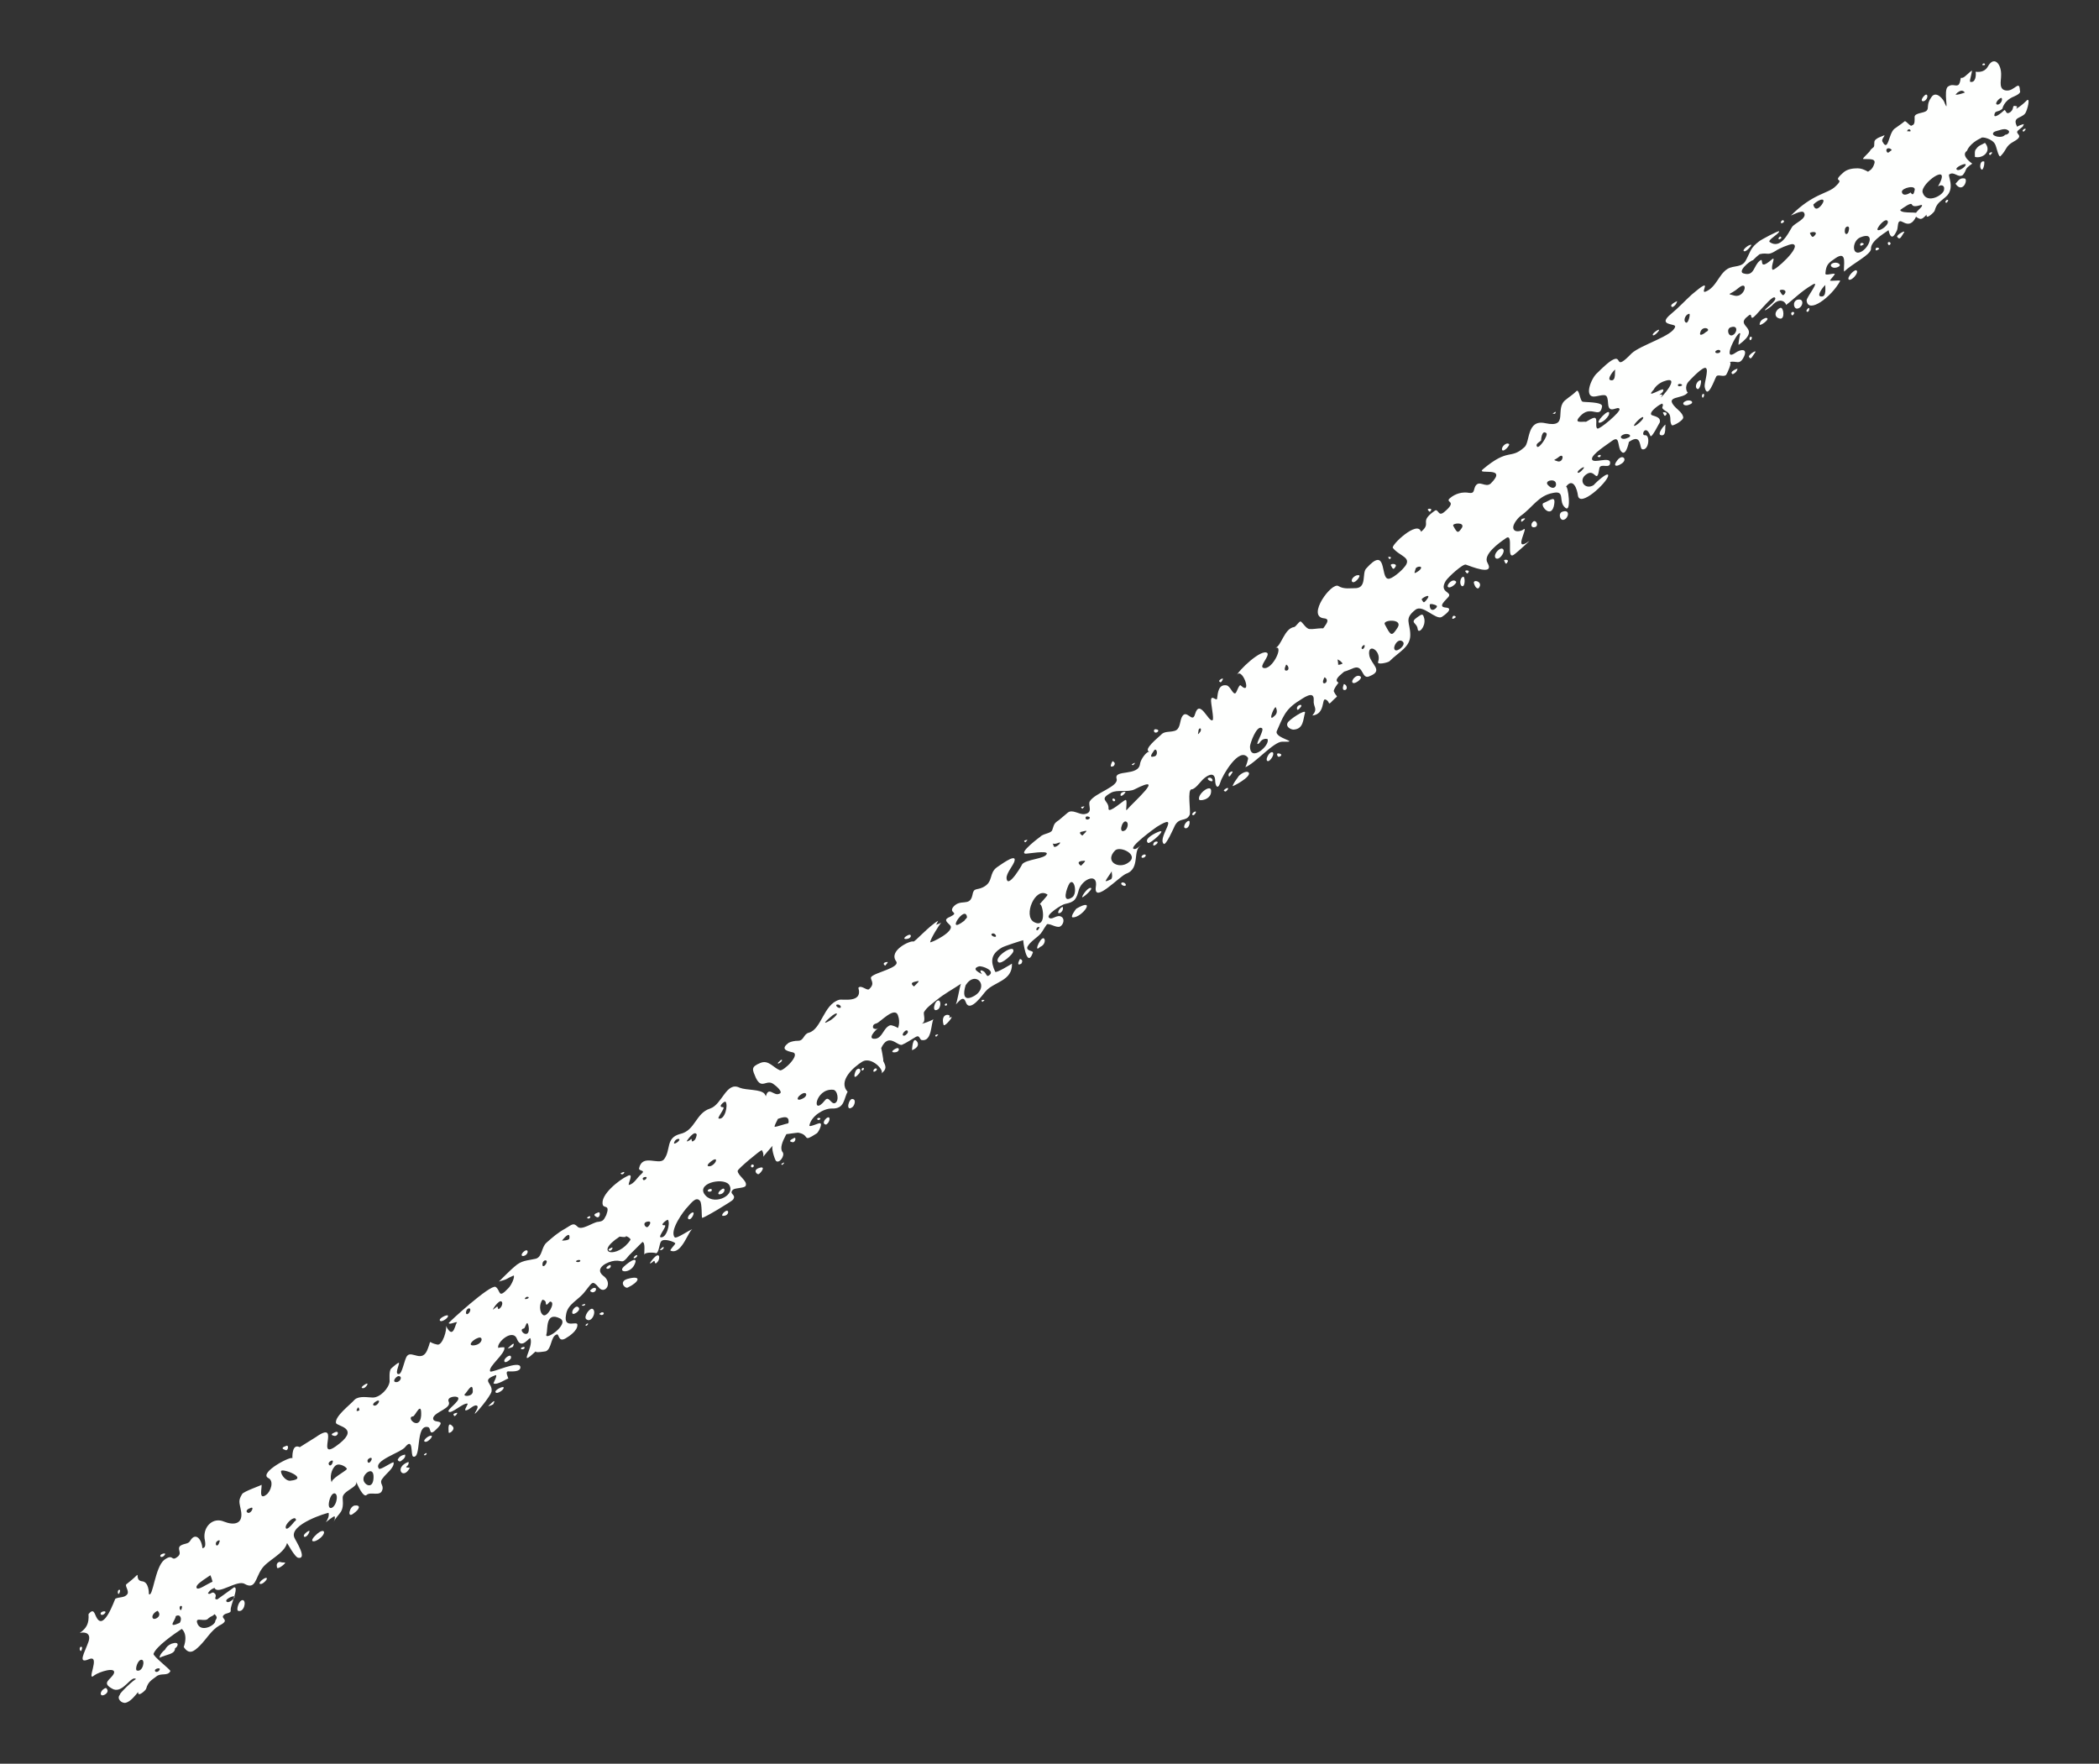 <?xml version="1.0" encoding="UTF-8" standalone="no"?><svg xmlns="http://www.w3.org/2000/svg" xmlns:xlink="http://www.w3.org/1999/xlink" clip-rule="evenodd" stroke-miterlimit="10" viewBox="0 0 313 263"><rect x="0" y="0" width="313" height="263" fill="#333333" stroke="none"/><desc>SVG generated by Keynote</desc><defs></defs><g transform="matrix(1.00, 0.00, -0.00, -1.00, 0.0, 263.0)"><path d="M 34.9 26.3 C 34.1 26.1 33.1 24.5 32.4 24.5 M 34.9 26.3 C 34.9 26.3 34.9 26.3 34.9 26.3 C 35.7 26.4 34.3 23.5 34.4 22.9 C 34.5 22.4 33.7 22.5 33.4 22.2 C 32.7 21.6 34.5 21.5 32.7 20.6 C 31.5 19.9 30.8 18.6 29.8 17.6 C 28.9 16.7 28.2 16.2 27.4 17.4 C 28.1 19.4 27.1 20.1 27.1 20.1 C 25.9 19.3 23.3 17.5 22.9 16.4 C 22.7 16.1 25.6 13.9 25.4 13.8 C 25.0 13.0 24.0 13.6 23.3 13.0 C 22.5 12.4 22.1 12.2 21.8 11.2 C 21.8 11.0 20.5 9.8 20.6 10.7 C 20.2 10.2 19.5 9.3 18.8 9.1 C 18.2 8.9 17.3 9.7 17.9 10.3 C 17.6 10.3 20.1 12.7 20.3 12.6 C 19.6 13.3 18.4 10.5 16.9 11.1 C 14.9 12.1 16.6 12.5 17.0 13.5 C 17.3 14.5 14.8 13.7 14.1 13.2 C 12.7 12.0 15.1 16.3 13.3 15.6 C 11.5 14.8 12.6 16.5 13.2 18.2 C 13.6 19.4 12.8 19.7 11.9 19.5 C 12.9 20.2 13.3 20.9 13.2 22.3 C 14.0 23.3 14.1 22.3 14.4 21.8 C 15.5 19.7 17.1 24.5 17.2 24.6 C 17.8 24.9 18.6 24.7 19.0 25.3 C 19.3 25.8 18.5 26.6 18.9 26.8 C 19.4 27.2 19.9 27.6 20.4 28.1 C 20.7 28.4 20.2 27.3 21.2 27.2 C 22.2 27.1 22.2 25.5 22.2 25.3 C 22.8 24.7 23.1 29.3 24.5 30.4 C 25.9 31.4 25.5 30.1 26.4 30.8 C 27.3 31.4 26.3 32.0 26.9 32.5 C 27.5 32.9 28.1 32.7 28.4 33.3 C 29.2 34.6 30.2 33.4 30.2 31.8 C 30.2 31.0 29.8 30.1 31.0 29.6 C 32.1 29.1 33.0 30.7 32.8 29.6 C 32.7 28.5 29.2 27.1 29.3 26.3 C 29.4 25.4 32.2 28.0 32.4 27.0 C 32.6 25.9 31.7 26.6 31.0 25.4 C 31.4 25.1 31.6 25.8 32.0 25.4 C 32.5 25.0 31.7 24.5 32.4 24.5 C 33.1 24.5 34.1 26.1 34.9 26.3 C 34.9 26.3 34.9 26.3 34.9 26.3 Z M 23.1 13.9 C 23.1 13.9 23.1 13.9 23.1 13.9 C 23.1 13.6 23.6 13.6 23.8 14.0 C 24.0 14.4 23.1 14.2 23.1 13.9 C 23.1 13.9 23.1 13.9 23.1 13.9 Z M 23.9 31.0 C 23.9 31.0 23.9 31.0 23.9 31.0 C 23.9 30.7 24.4 30.8 24.6 31.2 C 24.8 31.5 23.9 31.3 23.9 31.0 C 23.9 31.0 23.9 31.0 23.9 31.0 Z M 15.0 22.4 C 15.0 22.4 15.0 22.4 15.0 22.4 C 15.0 22.1 15.4 22.1 15.7 22.5 C 15.9 22.9 15.0 22.7 15.0 22.4 C 15.0 22.4 15.0 22.4 15.0 22.4 Z M 26.1 17.2 C 26.1 17.2 26.1 17.2 26.1 17.2 C 26.6 17.5 26.8 18.3 25.6 17.9 C 25.1 17.7 24.8 17.4 24.6 17.0 C 24.2 16.7 23.8 16.2 23.8 15.8 C 24.8 16.3 26.1 16.3 26.1 17.2 C 26.1 17.2 26.1 17.2 26.1 17.2 Z M 22.9 21.6 C 22.9 21.6 22.9 21.6 22.9 21.6 C 23.3 21.5 24.2 22.1 23.5 22.8 C 22.8 22.5 22.5 21.8 22.9 21.6 C 22.9 21.6 22.9 21.6 22.9 21.6 Z M 15.2 10.2 C 15.2 10.2 15.2 10.2 15.2 10.2 C 15.5 10.1 16.5 10.7 15.8 11.3 C 15.1 11.1 14.8 10.3 15.2 10.2 C 15.2 10.2 15.2 10.2 15.2 10.2 Z M 26.8 21.0 C 26.8 21.0 26.8 21.0 26.8 21.0 C 27.2 21.6 26.9 22.4 26.2 22.0 C 26.2 21.4 24.8 20.1 26.8 21.0 C 26.8 21.0 26.8 21.0 26.8 21.0 Z M 32.1 21.3 C 32.1 21.3 32.1 21.3 32.1 21.3 C 32.3 21.7 32.5 21.8 32.0 22.3 C 31.6 21.9 31.6 22.1 31.1 21.7 C 30.6 21.0 29.1 22.0 29.4 21.0 C 29.9 19.4 32.2 20.7 32.1 21.3 C 32.1 21.3 32.1 21.3 32.1 21.3 Z M 27.0 22.9 C 27.0 22.9 27.0 22.9 27.0 22.9 C 27.1 23.1 27.2 23.4 27.1 23.5 C 26.7 23.7 26.7 22.9 27.0 22.9 C 27.0 22.9 27.0 22.9 27.0 22.9 Z M 12.1 16.8 C 12.1 16.8 12.1 16.8 12.1 16.8 C 12.2 17.0 12.3 17.3 12.2 17.4 C 11.8 17.6 11.8 16.8 12.1 16.8 C 12.1 16.8 12.1 16.8 12.1 16.8 Z M 17.7 25.3 C 17.7 25.3 17.7 25.3 17.7 25.3 C 17.9 25.5 17.9 25.8 17.9 25.9 C 17.5 26.1 17.5 25.3 17.7 25.3 C 17.7 25.3 17.7 25.3 17.7 25.3 Z M 21.1 15.5 C 21.1 15.5 21.1 15.5 21.1 15.5 C 20.5 15.5 20.1 14.0 20.4 13.9 C 21.3 13.6 21.7 15.5 21.1 15.5 C 21.1 15.5 21.1 15.5 21.1 15.5 Z M 36.2 24.4 C 36.2 24.4 36.2 24.4 36.2 24.4 C 35.6 24.4 35.2 22.9 35.5 22.8 C 36.4 22.5 36.8 24.3 36.2 24.4 C 36.2 24.4 36.2 24.4 36.2 24.4 Z M 300.8 244.1 C 300.8 244.1 300.8 244.1 300.8 244.1 C 301.1 244.3 301.4 244.4 301.8 244.5 C 301.7 244.3 301.7 244.2 301.6 244.1 C 301.4 243.9 301.2 243.8 301.0 243.6 C 300.2 243.0 302.1 242.9 300.3 241.9 C 299.0 241.2 299.3 240.7 298.3 239.7 C 298.0 239.5 297.7 241.2 297.5 241.5 C 297.1 242.3 295.5 242.7 295.4 242.4 C 294.9 242.2 293.7 241.5 293.3 240.5 C 292.3 239.8 294.1 238.6 294.1 238.6 C 292.8 237.7 293.4 237.8 292.7 236.9 C 292.0 236.4 291.4 237.5 290.7 237.0 C 290.3 237.0 291.7 234.9 290.1 233.6 C 289.3 232.9 288.8 232.7 288.5 231.6 C 288.5 231.4 287.1 230.1 287.3 231.0 C 287.0 230.7 286.6 230.2 286.2 230.4 C 284.6 231.0 286.8 232.0 286.6 232.4 C 286.6 232.6 285.4 231.9 285.1 232.5 C 284.8 233.2 281.2 229.6 282.0 231.4 C 283.0 233.3 281.0 234.8 280.5 234.8 C 280.2 234.6 281.0 233.5 280.0 233.7 C 279.1 233.8 279.9 235.5 279.5 235.9 C 277.6 238.2 278.9 236.7 279.5 238.6 C 279.8 239.5 278.4 239.2 277.8 239.3 C 277.8 239.5 278.9 240.4 278.9 240.6 C 279.4 241.2 279.5 240.8 279.5 241.8 C 279.5 242.4 280.8 242.7 280.9 242.8 C 281.3 242.9 280.5 242.3 280.7 241.9 C 281.6 240.2 281.6 243.1 282.5 243.8 C 283.5 244.5 283.9 244.8 284.0 244.9 C 284.2 245.1 284.9 244.0 285.1 244.3 C 285.6 244.4 285.5 245.1 285.5 245.6 C 285.6 246.2 286.9 246.1 287.3 246.5 C 287.7 246.9 287.2 247.4 288.0 248.5 C 288.7 249.6 289.9 248.1 290.0 247.6 C 290.7 245.9 289.7 249.6 290.5 250.1 C 291.2 250.6 291.7 250.0 292.1 250.4 C 292.3 250.7 292.3 251.0 292.4 251.4 C 292.8 251.3 293.1 251.7 293.8 252.3 C 293.9 252.4 294.0 252.4 294.0 252.5 C 294.2 252.4 293.6 250.9 293.8 250.8 C 294.6 250.6 294.7 251.8 294.6 252.3 C 295.4 252.2 296.1 252.4 296.5 253.2 C 297.4 254.7 298.5 253.4 298.4 251.7 C 298.4 250.9 298.0 249.6 299.2 249.5 C 300.4 249.4 301.1 251.1 301.2 249.6 C 301.1 249.5 301.7 249.2 300.3 248.6 C 298.8 248.0 298.6 246.8 298.6 246.8 C 298.0 246.2 297.5 246.6 297.4 245.9 C 297.3 245.3 298.3 246.0 298.9 246.6 C 299.2 246.5 299.1 245.8 299.8 246.3 C 300.4 246.8 300.0 247.3 300.5 247.2 C 301.1 247.1 300.6 247.0 300.7 246.8 C 301.2 247.1 301.7 247.5 302.1 247.9 C 302.9 248.8 302.3 246.5 302.0 246.1 C 301.4 245.3 300.0 245.6 300.8 244.1 C 300.8 244.1 300.8 244.1 300.8 244.1 Z M 298.4 248.4 C 298.4 248.4 298.4 248.4 298.4 248.4 C 298.0 248.3 297.3 247.4 297.9 247.4 C 298.5 247.5 298.7 248.4 298.4 248.4 C 298.4 248.4 298.4 248.4 298.4 248.4 Z M 287.2 248.9 C 287.2 248.9 287.2 248.9 287.2 248.9 C 286.9 248.8 286.2 247.9 286.8 247.9 C 287.4 248.0 287.6 248.9 287.2 248.9 C 287.2 248.9 287.2 248.9 287.2 248.9 Z M 295.9 238.9 C 295.9 238.9 295.9 238.9 295.9 238.9 C 295.2 239.2 295.1 237.7 295.6 237.7 C 295.9 238.1 295.9 238.6 295.9 238.9 C 295.9 238.9 295.9 238.9 295.9 238.9 Z M 291.9 249.2 C 291.9 249.2 291.9 249.2 291.9 249.2 C 291.8 249.1 291.7 249.0 291.6 248.9 C 291.9 248.8 292.7 249.1 293.0 249.2 C 292.6 249.7 292.2 249.4 291.9 249.2 C 291.9 249.2 291.9 249.2 291.9 249.2 Z M 292.9 236.4 C 292.9 236.4 292.9 236.4 292.9 236.4 C 292.2 236.5 292.0 236.0 291.6 235.6 C 292.7 234.0 293.6 236.4 292.9 236.4 C 292.9 236.4 292.9 236.4 292.9 236.4 Z M 285.5 234.6 C 285.5 234.6 285.5 234.6 285.5 234.6 C 285.8 235.5 283.6 235.0 283.6 234.4 C 283.7 233.7 284.5 234.0 284.9 234.3 C 285.0 234.2 285.3 233.6 285.5 234.6 C 285.5 234.6 285.5 234.6 285.5 234.6 Z M 284.4 243.4 C 284.4 243.4 284.4 243.4 284.4 243.4 C 284.6 243.5 284.9 243.3 284.9 243.5 C 284.9 243.8 284.4 243.8 284.4 243.4 C 284.4 243.4 284.4 243.4 284.4 243.4 Z M 295.6 253.3 C 295.6 253.3 295.6 253.3 295.6 253.3 C 295.7 253.3 296.0 253.2 296.0 253.4 C 296.0 253.6 295.6 253.6 295.6 253.3 C 295.6 253.3 295.6 253.3 295.6 253.3 Z M 281.3 240.5 C 281.3 240.5 281.3 240.5 281.3 240.5 C 281.5 239.9 281.8 240.5 282.1 240.6 C 281.9 241.0 281.2 241.0 281.3 240.5 C 281.3 240.5 281.3 240.5 281.3 240.5 Z M 294.5 239.6 C 294.5 239.6 294.5 239.6 294.5 239.6 C 295.6 239.3 297.1 240.4 296.0 241.7 C 295.5 241.4 295.0 241.3 294.7 240.8 C 294.4 240.6 294.5 239.9 294.5 239.6 C 294.5 239.6 294.5 239.6 294.5 239.6 Z M 299.0 242.9 C 299.0 242.9 299.0 242.9 299.0 242.9 C 299.4 242.9 300.0 243.4 299.2 243.7 C 298.9 243.8 298.5 243.7 298.2 243.6 C 297.9 243.5 297.1 243.4 297.2 243.0 C 297.2 242.7 298.5 242.3 299.0 242.9 C 299.0 242.9 299.0 242.9 299.0 242.9 Z M 291.8 237.7 C 291.8 237.7 291.8 237.7 291.8 237.7 C 292.2 237.4 293.3 238.3 293.1 238.5 C 293.0 238.7 291.4 238.0 291.8 237.7 C 291.8 237.7 291.8 237.7 291.8 237.7 Z M 296.9 240.0 C 296.9 240.0 296.9 240.0 296.9 240.0 C 297.1 240.2 297.1 240.3 297.0 240.3 C 296.8 240.3 296.7 240.2 296.6 240.1 C 296.6 239.9 296.8 239.8 296.9 240.0 C 296.9 240.0 296.9 240.0 296.9 240.0 Z M 290.3 232.8 C 290.3 232.8 290.3 232.8 290.3 232.8 C 290.5 233.0 290.6 233.2 290.4 233.2 C 290.2 233.2 290.1 233.0 290.1 232.9 C 290.1 232.8 290.2 232.7 290.3 232.8 C 290.3 232.8 290.3 232.8 290.3 232.8 Z M 301.9 243.5 C 301.9 243.5 301.9 243.5 301.9 243.5 C 302.1 243.7 302.1 243.8 302.0 243.8 C 301.8 243.8 301.7 243.7 301.6 243.5 C 301.6 243.4 301.8 243.3 301.9 243.5 C 301.9 243.5 301.9 243.5 301.9 243.5 Z M 289.9 234.8 C 289.9 234.8 289.9 234.8 289.9 234.8 C 290.0 235.2 289.6 235.6 289.0 235.2 C 291.2 239.1 286.3 235.6 286.7 234.3 C 287.3 232.4 290.0 234.0 289.9 234.8 C 289.9 234.8 289.9 234.8 289.9 234.8 Z M 42.8 32.9 C 42.4 31.3 39.8 30.3 39.0 29.0 C 38.1 27.7 38.1 25.9 36.5 26.8 C 35.4 27.5 32.5 25.1 32.0 26.2 C 31.6 27.0 31.7 27.9 31.0 28.6 C 29.9 29.8 28.4 29.1 29.1 31.2 C 29.7 32.9 31.0 31.2 30.5 33.6 C 30.3 35.4 31.8 36.8 33.4 36.1 C 34.9 35.5 36.4 35.7 35.9 37.9 C 35.7 39.0 35.5 39.2 36.1 40.2 C 36.3 40.6 39.0 41.5 39.0 41.6 C 39.1 41.2 38.5 39.2 39.7 40.1 C 40.4 40.6 40.9 42.2 40.0 42.6 C 38.5 43.4 43.7 46.1 43.6 45.5 C 43.6 45.7 43.5 47.8 44.7 47.2 C 44.7 47.2 46.8 48.5 47.1 48.7 C 51.2 51.6 46.5 44.4 50.7 47.8 C 53.5 50.1 50.3 50.3 50.1 50.8 C 49.9 51.8 52.2 53.5 52.9 54.3 C 53.6 54.9 54.9 54.6 55.6 54.6 C 56.7 54.6 58.0 56.0 58.1 57.0 C 58.1 57.4 58.0 58.5 58.3 58.9 C 58.3 58.9 59.6 60.1 59.5 59.7 C 59.5 59.4 58.8 58.0 59.5 58.1 C 60.0 58.2 60.3 60.3 60.7 60.8 C 61.4 61.7 63.0 59.6 63.8 61.9 C 64.4 63.4 63.7 62.8 65.2 62.5 C 66.0 62.3 66.7 64.8 66.5 65.3 C 67.7 62.9 67.9 66.0 68.2 65.8 C 68.0 66.0 67.1 65.4 66.9 65.7 C 66.9 65.8 73.1 71.5 73.9 71.1 C 74.7 70.6 74.2 69.2 75.8 70.9 C 76.3 71.4 76.8 72.6 76.6 72.8 C 75.4 72.3 75.9 72.3 74.4 71.9 C 74.4 71.9 76.3 73.8 76.7 74.1 C 77.8 75.1 78.6 75.0 79.9 75.3 C 80.9 75.6 80.7 77.0 81.5 77.7 C 82.4 78.5 83.2 79.2 84.3 79.8 C 85.3 80.4 85.5 80.7 86.1 80.1 C 86.7 79.4 88.5 80.8 89.2 80.8 C 89.9 80.9 90.0 81.0 90.4 81.8 C 91.0 83.4 90.1 82.8 89.9 83.3 C 89.4 84.8 92.4 87.1 93.5 87.6 C 94.7 88.3 93.5 86.3 93.8 86.3 C 94.6 86.5 95.0 87.4 95.6 87.9 C 96.4 88.6 95.2 88.3 95.3 88.8 C 95.8 91.0 98.2 89.2 99.0 90.1 C 100.1 91.5 99.2 93.3 101.4 93.9 C 103.7 94.4 103.7 97.0 105.9 97.7 C 107.7 98.3 108.3 101.8 110.3 100.8 C 111.3 100.4 113.4 100.6 114.0 99.9 C 114.3 99.6 115.3 96.6 114.6 96.7 C 115.0 96.6 115.9 97.5 116.3 97.2 C 116.6 97.0 115.5 95.4 115.5 95.0 C 115.5 94.8 117.7 95.7 118.0 95.5 C 118.4 95.3 115.8 92.3 116.7 91.2 C 117.1 90.7 116.2 89.4 115.7 89.9 C 115.5 90.2 114.9 92.0 115.3 92.2 C 115.1 92.1 113.8 90.5 113.8 90.5 C 113.9 90.8 113.8 91.2 113.6 91.5 C 113.4 91.5 110.0 88.7 110.0 88.4 C 110.0 87.7 111.5 86.9 111.2 86.2 C 111.1 85.8 109.7 85.9 109.3 85.6 C 108.6 84.9 109.9 84.9 109.3 84.1 C 109.2 83.9 104.9 81.3 104.7 81.4 C 104.6 81.5 104.7 83.5 104.4 83.9 C 103.8 84.7 103.0 83.5 102.6 83.1 C 101.9 82.4 99.8 79.5 100.6 78.5 C 100.9 78.2 102.9 79.7 103.3 79.7 C 102.7 79.7 101.7 75.8 100.0 76.5 C 99.8 76.6 100.7 77.4 100.7 77.6 C 100.6 77.8 99.0 78.4 98.6 77.9 C 98.3 77.6 98.3 76.2 97.8 76.1 C 98.0 76.2 95.9 76.4 96.1 75.8 C 96.0 76.1 96.3 77.7 95.8 77.8 C 95.8 77.8 94.0 76.0 93.8 75.8 C 92.7 74.4 92.9 75.1 91.7 75.0 C 90.6 74.9 88.6 73.9 89.9 72.8 C 91.5 71.7 90.2 69.9 89.3 71.0 C 88.3 72.2 88.3 71.7 87.3 70.5 C 86.3 69.1 84.6 68.6 84.4 66.9 C 84.0 64.7 86.2 66.2 86.1 65.4 C 86.1 64.6 85.0 63.8 84.3 63.4 C 83.2 62.8 83.4 64.2 83.0 64.0 C 82.1 63.7 82.3 61.9 81.4 61.5 C 81.4 61.5 79.7 61.2 79.9 61.5 C 77.1 58.9 79.6 62.0 79.1 63.4 C 79.0 63.8 77.8 61.6 77.1 63.3 C 76.5 65.0 74.0 62.8 74.3 62.0 C 74.6 62.1 74.9 62.1 75.2 62.1 C 75.5 61.2 72.7 59.2 73.1 58.5 C 73.3 58.2 77.6 60.3 77.6 59.1 C 77.6 58.4 76.3 58.5 75.9 58.5 C 75.2 58.6 75.8 57.6 75.8 57.4 C 75.8 57.6 74.2 56.4 73.6 56.7 C 73.5 56.7 74.4 58.2 73.8 57.9 C 71.7 57.1 73.5 56.8 73.3 55.5 C 73.1 54.7 70.8 52.0 70.8 52.2 C 70.8 52.4 71.5 53.2 71.1 53.4 C 70.6 53.6 69.9 52.6 69.4 52.7 C 69.2 52.8 69.9 53.7 69.7 53.7 C 69.0 53.8 67.3 52.1 66.9 52.5 C 66.6 52.8 68.7 54.1 68.3 54.6 C 68.0 54.9 66.6 54.7 66.9 54.0 C 67.4 53.0 64.9 52.5 64.6 51.6 C 64.4 50.6 66.6 51.5 65.3 50.1 C 63.8 48.5 64.4 50.1 63.8 50.2 C 61.9 50.6 62.9 45.4 61.6 45.8 C 61.2 46.0 61.7 48.8 60.4 47.2 C 59.8 46.4 55.6 45.2 56.5 44.0 C 56.7 43.7 58.7 45.2 58.7 44.9 C 58.8 44.1 57.5 43.2 57.1 42.6 C 56.4 41.8 57.3 41.6 57.0 40.8 C 56.7 39.8 55.3 40.6 54.7 40.1 C 54.2 39.5 53.2 41.8 53.1 42.1 C 53.5 41.2 51.0 40.7 51.1 39.6 C 51.3 37.3 50.6 37.6 49.7 36.0 C 49.9 36.3 50.0 36.6 49.9 36.9 C 49.7 36.9 48.7 36.1 48.6 36.0 C 48.9 36.5 49.1 36.9 49.0 37.4 C 49.0 37.5 43.0 35.7 43.9 33.7 C 44.0 33.4 45.9 30.5 44.5 30.7 C 44.0 30.7 42.8 33.0 42.8 32.9 M 60.0 45.3 C 60.3 45.5 60.5 45.8 60.4 46.1 C 59.9 46.0 59.5 45.8 59.3 45.3 C 59.5 45.0 59.7 45.0 60.0 45.3 M 60.6 44.3 C 60.9 44.5 61.0 44.8 60.9 45.0 C 58.7 44.2 60.1 42.2 61.1 44.1 C 61.1 44.2 60.4 44.1 60.6 44.3 M 75.1 56.1 C 75.1 56.4 73.4 55.6 74.0 55.3 C 74.3 55.2 75.2 55.8 75.1 56.1 M 76.2 60.5 C 76.3 61.3 75.2 60.5 75.2 60.1 C 75.2 59.5 76.2 60.3 76.2 60.5 M 108.8 86.2 C 108.2 87.5 104.0 86.7 105.0 85.0 C 106.2 83.1 109.6 84.6 108.8 86.2 M 88.4 67.8 C 88.0 68.1 87.0 66.7 87.4 66.3 C 88.2 65.6 89.0 67.4 88.4 67.8 M 86.2 68.1 C 85.8 68.4 85.1 67.4 85.4 67.1 C 85.6 66.9 86.8 67.7 86.2 68.1 M 102.7 81.2 C 103.1 81.0 103.7 82.3 103.3 82.2 C 103.0 82.2 102.3 81.4 102.7 81.2 C 102.7 81.2 102.7 81.2 102.7 81.2 Z M 112.0 89.2 C 111.9 88.9 112.3 88.8 112.4 89.1 C 112.5 89.3 112.1 89.5 112.0 89.2 C 112.0 89.2 112.0 89.2 112.0 89.2 Z M 93.0 74.1 C 92.1 73.2 94.0 73.1 94.6 74.4 C 95.2 75.6 94.2 75.2 93.0 74.1 C 93.0 74.1 93.0 74.1 93.0 74.1 Z M 101.3 93.0 C 101.4 93.3 100.8 93.2 100.6 92.8 C 100.2 92.1 101.2 92.7 101.3 93.0 C 101.3 93.0 101.3 93.0 101.3 93.0 Z M 55.4 45.3 C 55.6 45.9 54.8 45.5 54.8 45.2 C 54.8 44.8 55.1 44.7 55.4 45.3 C 55.4 45.3 55.4 45.3 55.4 45.3 Z M 46.1 34.5 C 46.4 35.1 45.3 34.3 45.3 34.0 C 45.3 33.6 45.9 33.9 46.1 34.5 C 46.1 34.5 46.1 34.5 46.1 34.5 Z M 32.7 33.0 C 33.0 33.6 32.2 33.2 32.2 32.9 C 32.1 32.5 32.5 32.3 32.7 33.0 C 32.7 33.0 32.7 33.0 32.7 33.0 Z M 49.6 44.9 C 49.8 45.5 49.1 45.1 49.0 44.8 C 49.0 44.4 49.4 44.3 49.6 44.9 C 49.6 44.9 49.6 44.9 49.6 44.9 Z M 54.2 42.5 C 54.1 41.7 55.6 40.7 55.7 42.6 C 55.8 44.5 54.2 43.3 54.2 42.5 C 54.2 42.5 54.2 42.5 54.2 42.5 Z M 83.8 78.0 C 83.8 78.0 84.8 78.0 84.9 78.3 C 85.1 79.7 83.8 78.0 83.8 78.0 C 83.8 78.0 83.8 78.0 83.8 78.0 Z M 75.7 61.9 C 75.7 61.9 76.5 62.1 76.5 62.2 C 77.0 63.3 75.7 61.9 75.7 61.9 C 75.7 61.9 75.7 61.9 75.7 61.9 Z M 72.8 53.3 C 72.8 53.3 73.6 53.5 73.6 53.7 C 74.1 54.7 72.8 53.3 72.8 53.3 C 72.8 53.3 72.8 53.3 72.8 53.3 Z M 46.9 33.9 C 45.9 32.8 47.3 33.0 48.1 34.0 C 48.7 34.8 48.0 35.1 46.9 33.9 C 46.9 33.9 46.9 33.9 46.9 33.9 Z M 49.1 39.2 C 48.7 37.5 50.0 38.0 50.2 39.4 C 50.4 40.5 49.5 40.8 49.1 39.2 C 49.1 39.2 49.1 39.2 49.1 39.2 Z M 43.9 36.1 C 44.2 36.3 44.2 36.4 44.0 36.6 C 43.5 36.7 42.6 35.7 42.6 35.3 C 42.6 34.4 43.9 36.1 43.9 36.1 M 43.3 42.2 C 46.3 42.5 41.9 44.2 41.9 43.6 C 41.9 43.0 42.7 42.1 43.3 42.2 C 43.3 42.2 43.3 42.2 43.3 42.2 Z M 59.1 56.9 C 59.7 56.9 60.1 57.8 59.4 57.8 C 59.0 57.7 58.4 56.9 59.1 56.9 C 59.1 56.9 59.1 56.9 59.1 56.9 Z M 63.5 48.0 C 63.9 48.0 64.8 49.0 64.2 48.9 C 63.8 48.9 62.8 48.0 63.5 48.0 C 63.5 48.0 63.5 48.0 63.5 48.0 Z M 38.9 26.8 C 39.3 26.8 40.2 27.8 39.6 27.7 C 39.2 27.6 38.3 26.8 38.9 26.8 C 38.9 26.8 38.9 26.8 38.9 26.8 Z M 70.8 62.4 C 72.0 62.6 72.1 63.8 71.3 63.5 C 70.4 63.2 69.6 62.2 70.8 62.4 C 70.8 62.4 70.8 62.4 70.8 62.4 Z M 90.6 73.8 C 91.2 73.8 91.2 74.6 90.8 74.3 C 90.4 74.1 90.3 73.8 90.6 73.8 C 90.6 73.8 90.6 73.8 90.6 73.8 Z M 94.7 75.4 C 95.0 75.5 95.2 76.0 94.8 75.8 C 94.4 75.5 94.4 75.3 94.7 75.4 C 94.7 75.4 94.7 75.4 94.7 75.4 Z M 105.9 89.1 C 106.7 89.3 107.2 90.5 106.3 90.0 C 105.4 89.4 105.3 89.0 105.9 89.1 C 105.9 89.1 105.9 89.1 105.9 89.1 Z M 98.6 76.6 C 99.0 76.7 99.1 77.2 98.8 77.0 C 98.4 76.7 98.3 76.5 98.6 76.6 C 98.6 76.6 98.6 76.6 98.6 76.6 Z M 107.3 84.9 C 108.2 85.0 108.2 86.0 107.7 85.7 C 107.2 85.4 106.9 84.9 107.3 84.9 C 107.3 84.9 107.3 84.9 107.3 84.9 Z M 107.9 81.7 C 108.7 81.7 108.8 82.7 108.2 82.4 C 107.7 82.1 107.5 81.6 107.9 81.7 C 107.9 81.7 107.9 81.7 107.9 81.7 Z M 78.0 75.7 C 78.8 75.8 78.9 76.8 78.3 76.5 C 77.8 76.2 77.6 75.7 78.0 75.7 C 78.0 75.7 78.0 75.7 78.0 75.7 Z M 52.7 37.3 C 53.7 38.0 53.8 38.6 52.9 38.5 C 52.1 38.4 51.7 36.5 52.7 37.3 C 52.7 37.3 52.7 37.3 52.7 37.3 Z M 105.8 85.3 C 106.3 85.3 106.2 85.8 105.9 85.7 C 105.6 85.7 105.3 85.3 105.8 85.3 C 105.8 85.3 105.8 85.3 105.8 85.3 Z M 81.4 68.6 C 81.4 68.9 81.3 69.1 80.9 69.2 C 80.4 68.6 80.4 67.3 81.0 66.9 C 81.6 66.5 82.9 68.8 82.1 68.9 C 81.9 69.0 81.5 68.1 81.4 68.6 M 81.5 74.7 C 81.7 75.2 81.0 75.2 80.9 74.6 C 80.8 73.9 81.3 74.2 81.5 74.7 C 81.5 74.7 81.5 74.7 81.5 74.7 Z M 70.1 67.5 C 70.3 68.1 69.6 68.0 69.5 67.4 C 69.4 66.8 69.9 67.0 70.1 67.5 C 70.1 67.5 70.1 67.5 70.1 67.5 Z M 97.3 74.8 C 97.8 75.3 97.5 74.6 97.8 74.6 C 98.1 74.8 98.3 75.1 98.3 75.6 C 98.1 76.4 96.9 74.7 96.9 74.6 C 97.0 74.6 97.2 74.7 97.3 74.8 M 102.9 93.0 C 103.3 93.5 103.0 92.7 103.3 92.8 C 103.7 93.0 103.8 93.3 103.9 93.8 C 103.6 94.6 102.4 92.9 102.4 92.8 C 102.6 92.8 102.7 92.9 102.9 93.0 M 35.0 24.9 C 34.9 25.2 33.2 24.4 33.9 24.1 C 34.2 24.0 35.0 24.6 35.0 24.9 M 66.8 66.8 C 66.8 67.1 65.1 66.3 65.7 66.0 C 66.0 65.9 66.9 66.5 66.8 66.8 M 73.9 68.0 C 74.4 68.5 74.1 67.7 74.4 67.8 C 74.7 68.0 74.9 68.3 74.9 68.7 C 74.7 69.6 73.5 67.9 73.5 67.7 C 73.6 67.8 73.8 67.9 73.9 68.0 M 95.9 87.1 C 96.0 86.8 96.7 87.4 96.3 87.5 C 96.0 87.5 95.7 87.3 95.9 87.1 C 95.9 87.1 95.9 87.1 95.9 87.1 Z M 67.7 51.9 C 67.8 51.6 68.5 52.5 68.0 52.3 C 67.7 52.2 67.5 52.2 67.7 51.9 C 67.7 51.9 67.7 51.9 67.7 51.9 Z M 78.1 64.9 C 77.5 64.8 77.9 64.2 78.3 64.1 C 79.2 63.9 78.8 65.8 78.6 65.7 C 78.4 65.6 78.3 64.9 78.1 64.9 M 61.6 51.8 C 60.4 51.7 62.6 49.5 62.8 51.9 C 62.9 54.3 61.9 51.8 61.6 51.8 M 107.8 97.9 C 108.3 97.9 106.8 96.2 107.2 96.2 C 108.1 96.0 108.6 98.2 108.2 98.7 C 108.1 98.9 106.9 97.9 107.8 97.9 M 99.1 80.3 C 99.6 80.3 98.1 78.6 98.5 78.5 C 99.4 78.3 100.0 80.6 99.6 81.1 C 99.5 81.2 98.2 80.2 99.1 80.3 M 69.3 55.1 C 69.0 54.7 70.6 54.7 70.5 55.6 C 70.5 57.1 69.6 55.3 69.3 55.1 M 41.7 30.1 C 41.3 30.0 41.2 29.7 41.3 29.3 C 41.3 28.8 42.7 29.9 42.5 30.0 C 42.2 30.0 42.0 30.0 41.7 30.1 M 89.0 81.5 C 89.5 81.3 89.6 82.4 89.2 82.2 C 88.6 82.0 88.4 81.8 89.0 81.5 C 89.0 81.5 89.0 81.5 89.0 81.5 Z M 42.5 46.8 C 43.0 46.5 43.1 47.6 42.7 47.4 C 42.1 47.2 41.9 47.0 42.5 46.8 C 42.5 46.8 42.5 46.8 42.5 46.8 Z M 118.1 92.7 C 118.6 92.5 118.8 93.5 118.4 93.3 C 117.8 93.0 117.6 92.8 118.1 92.7 C 118.1 92.7 118.1 92.7 118.1 92.7 Z M 96.5 80.0 C 96.7 80.0 97.5 81.1 96.4 80.8 C 95.8 80.6 96.2 80.0 96.5 80.0 C 96.5 80.0 96.5 80.0 96.5 80.0 Z M 113.1 87.9 C 113.4 88.0 114.4 89.3 113.1 88.8 C 112.3 88.5 112.8 87.9 113.1 87.9 C 113.1 87.9 113.1 87.9 113.1 87.9 Z M 86.2 74.8 C 86.6 74.8 86.7 75.2 86.2 75.1 C 85.8 75.0 85.8 74.8 86.2 74.8 C 86.2 74.8 86.2 74.8 86.2 74.8 Z M 89.7 66.9 C 90.1 66.9 90.2 67.4 89.7 67.3 C 89.3 67.1 89.3 67.0 89.7 66.9 C 89.7 66.9 89.7 66.9 89.7 66.9 Z M 77.9 61.8 C 78.3 61.8 78.4 62.3 77.9 62.1 C 77.6 62.0 77.6 61.8 77.9 61.8 C 77.9 61.8 77.9 61.8 77.9 61.8 Z M 93.6 71.0 C 95.3 71.8 95.8 72.9 93.6 72.3 C 92.2 71.9 93.2 70.8 93.6 71.0 C 93.6 71.0 93.6 71.0 93.6 71.0 Z M 78.5 69.3 C 79.0 69.4 78.9 69.7 78.5 69.6 C 78.3 69.5 78.1 69.2 78.5 69.3 C 78.5 69.3 78.5 69.3 78.5 69.3 Z M 81.5 64.1 C 81.0 62.8 85.1 65.6 83.5 66.4 C 81.3 67.5 81.7 64.7 81.5 64.1 M 66.9 49.5 C 66.8 49.0 68.0 49.8 67.5 50.3 C 66.7 51.2 66.9 49.7 66.9 49.5 M 53.6 52.7 C 53.6 52.7 53.5 53.4 53.3 53.0 C 52.9 52.3 53.6 52.7 53.6 52.7 C 53.6 52.7 53.6 52.7 53.6 52.7 Z M 55.8 53.4 C 56.3 53.3 56.9 54.4 56.2 54.1 C 55.8 53.9 55.4 53.5 55.8 53.4 C 55.8 53.4 55.8 53.4 55.8 53.4 Z M 63.3 46.0 C 63.5 45.9 63.8 46.4 63.5 46.3 C 63.3 46.2 63.1 46.0 63.3 46.0 C 63.3 46.0 63.3 46.0 63.3 46.0 Z M 54.1 56.0 C 54.5 55.9 55.2 57.0 54.5 56.6 C 54.1 56.4 53.7 56.0 54.1 56.0 C 54.1 56.0 54.1 56.0 54.1 56.0 Z M 87.4 65.3 C 87.6 65.3 87.9 65.8 87.5 65.6 C 87.4 65.5 87.2 65.4 87.4 65.3 C 87.4 65.3 87.4 65.3 87.4 65.3 Z M 116.6 89.3 C 116.8 89.3 117.1 89.8 116.8 89.6 C 116.6 89.5 116.4 89.4 116.6 89.3 C 116.6 89.3 116.6 89.3 116.6 89.3 Z M 37.0 37.4 C 37.5 37.3 38.0 38.5 37.3 38.1 C 36.9 38.0 36.5 37.6 37.0 37.4 C 37.0 37.4 37.0 37.4 37.0 37.4 Z M 88.3 70.3 C 88.9 70.2 89.2 71.2 88.4 70.9 C 88.0 70.6 87.8 70.5 88.3 70.3 C 88.3 70.3 88.3 70.3 88.3 70.3 Z M 49.8 48.9 C 50.4 48.7 50.7 49.8 49.9 49.4 C 49.4 49.2 49.3 49.0 49.8 48.9 C 49.8 48.9 49.8 48.9 49.8 48.9 Z M 86.9 68.3 C 87.2 68.2 87.5 68.7 87.0 68.5 C 86.8 68.4 86.6 68.3 86.9 68.3 C 86.9 68.3 86.9 68.3 86.9 68.3 Z M 87.7 81.3 C 88.0 81.2 88.2 81.8 87.8 81.6 C 87.6 81.5 87.4 81.4 87.7 81.3 C 87.7 81.3 87.7 81.3 87.7 81.3 Z M 92.7 87.9 C 93.0 87.8 93.3 88.4 92.9 88.2 C 92.6 88.1 92.4 88.0 92.7 87.9 C 92.7 87.9 92.7 87.9 92.7 87.9 Z M 90.9 76.5 C 91.2 76.4 91.6 77.2 91.1 76.9 C 90.8 76.8 90.6 76.6 90.9 76.5 C 90.9 76.5 90.9 76.5 90.9 76.5 Z M 50.1 44.5 C 49.4 44.0 49.1 42.6 49.5 41.9 C 49.2 42.4 51.5 43.6 51.7 43.9 C 51.9 44.1 50.7 44.9 50.1 44.5 M 92.4 78.6 C 88.3 75.9 92.2 75.3 94.0 78.1 C 94.2 78.3 93.0 79.1 92.4 78.6 C 94.2 78.3 93.0 79.1 92.4 78.6 C 94.2 78.3 93.0 79.1 92.4 78.6 C 94.2 78.3 93.0 79.1 92.4 78.6 M 121.8 94.0 C 119.5 92.5 120.9 93.8 119.0 94.1 C 118.6 94.1 116.2 93.6 116.1 94.0 C 116.0 94.7 117.7 95.1 117.6 95.8 C 117.6 97.2 115.4 95.7 114.9 95.9 C 113.6 96.4 113.9 98.3 114.2 99.5 C 114.6 101.1 115.4 99.5 116.2 99.9 C 116.9 100.1 115.7 101.1 115.4 101.3 C 114.3 102.2 113.6 100.4 112.7 102.3 C 112.2 103.5 111.9 103.9 113.4 104.5 C 114.6 105.0 115.3 103.8 116.3 103.4 C 116.8 103.2 119.6 105.9 118.1 106.1 C 117.2 106.3 116.4 106.6 117.6 107.5 C 118.0 107.7 118.5 107.8 119.0 107.8 C 119.9 107.8 119.8 108.8 120.6 109.0 C 122.5 109.5 122.8 113.2 125.1 113.9 C 125.5 114.1 128.7 113.3 128.0 115.7 C 128.4 116.2 129.3 115.2 129.6 115.5 C 130.6 116.4 129.7 116.9 129.9 117.3 C 130.4 118.0 134.4 118.7 133.6 119.7 C 132.5 121.3 135.8 122.8 136.2 122.6 C 136.4 122.5 138.5 124.9 139.9 125.7 C 139.8 125.5 139.7 125.3 139.6 125.1 C 139.8 125.2 140.3 125.3 140.4 125.5 C 140.0 125.0 138.8 123.1 138.7 122.5 C 138.7 122.3 142.7 124.2 141.6 125.1 C 141.1 125.6 140.7 125.9 141.7 126.3 C 143.1 127.0 141.5 126.8 142.1 127.7 C 143.2 129.1 144.6 127.7 145.0 129.5 C 145.2 130.7 145.6 130.2 146.6 130.7 C 148.2 131.5 147.4 132.8 148.7 133.7 C 148.9 133.8 151.5 135.8 151.3 134.7 C 151.2 134.0 150.0 132.8 150.1 132.0 C 150.3 130.3 152.7 134.5 152.4 134.1 C 153.0 134.9 155.9 134.9 156.1 135.7 C 156.2 136.2 153.3 135.7 153.0 135.7 C 151.7 135.7 155.2 138.3 155.1 138.2 C 155.5 138.7 156.7 138.7 156.9 139.2 C 157.2 140.0 157.1 140.2 157.9 140.7 C 158.4 141.1 158.7 141.4 159.2 141.8 C 159.9 142.4 160.9 141.5 161.7 141.6 C 163.1 141.8 162.2 142.9 162.5 143.5 C 163.3 144.8 166.9 145.7 166.5 146.9 C 166.1 148.3 169.8 147.2 170.0 149.1 C 170.1 149.8 171.0 151.0 171.4 150.9 C 170.4 151.2 172.7 153.0 173.1 153.4 C 173.6 154.0 174.4 153.8 175.1 154.0 C 176.0 154.2 175.9 155.3 176.2 156.0 C 176.9 157.5 177.8 155.0 178.2 156.5 C 178.9 158.9 180.2 155.3 180.8 155.6 C 181.1 155.7 180.5 158.3 180.6 158.7 C 180.7 159.4 181.5 158.3 181.5 158.9 C 181.6 159.7 181.7 161.0 182.9 160.8 C 183.5 160.7 183.9 159.2 184.3 159.7 C 184.4 159.8 184.8 161.0 185.0 160.8 C 186.9 159.0 185.1 164.1 184.3 162.1 C 184.6 163.0 188.2 166.4 189.0 165.6 C 189.3 165.1 187.7 163.6 188.4 163.4 C 189.7 163.0 191.5 166.8 190.2 166.4 C 191.1 166.7 191.5 169.3 193.0 169.5 C 193.3 169.6 193.8 170.5 194.0 170.3 C 194.3 170.1 194.8 169.2 195.3 169.2 C 196.2 169.1 198.1 169.8 198.5 168.6 C 198.6 168.3 199.8 163.7 199.5 163.9 C 199.9 163.7 200.9 164.6 201.3 164.2 C 202.0 163.4 198.3 161.9 199.6 161.2 C 199.6 161.2 198.8 160.2 198.9 159.9 C 199.4 158.8 199.7 159.5 198.7 158.5 C 197.9 157.6 198.4 158.5 197.6 158.7 C 197.1 158.8 197.6 156.5 195.7 156.3 C 196.6 157.4 195.8 157.5 195.9 158.6 C 196.0 160.2 194.2 158.8 193.7 158.5 C 191.6 157.2 191.3 156.0 190.4 154.0 C 189.9 152.9 194.2 152.3 191.2 152.4 C 189.9 152.4 187.1 149.1 185.7 148.6 C 185.8 148.7 186.2 149.9 186.1 150.0 C 184.8 151.8 182.2 147.2 182.0 146.4 C 181.6 145.1 181.2 145.8 181.2 146.7 C 181.1 148.1 179.9 147.3 179.3 146.7 C 179.0 146.4 178.2 145.3 177.7 145.3 C 177.0 145.3 177.6 142.0 177.4 141.5 C 176.9 140.4 175.9 141.2 175.2 139.9 C 175.1 139.7 173.8 136.7 173.5 137.2 C 172.6 138.2 176.2 142.0 172.5 139.7 C 172.2 139.5 168.2 136.6 169.1 136.4 C 169.5 136.3 169.9 136.9 170.3 137.0 C 168.7 136.4 170.2 133.5 167.9 132.7 C 166.8 132.2 163.1 128.2 163.4 130.7 C 163.8 132.9 161.5 132.0 160.9 130.4 C 160.5 128.9 160.3 128.5 158.8 128.2 C 158.5 128.2 155.7 126.5 156.5 126.1 C 157.0 125.8 157.7 126.8 158.4 126.2 C 158.8 125.8 158.5 125.0 158.0 124.8 C 157.4 124.7 156.8 125.2 156.2 125.2 C 156.1 125.3 155.4 124.0 155.2 123.8 C 154.7 123.2 153.6 122.6 153.2 121.8 C 153.0 121.1 154.2 121.3 154.0 120.9 C 153.1 118.4 152.5 122.9 152.6 122.8 C 152.5 122.8 149.7 121.9 149.4 121.7 C 147.7 120.7 147.7 119.6 148.4 118.1 C 148.5 117.8 150.9 119.3 150.9 119.3 C 151.0 116.7 148.2 116.6 147.0 115.2 C 146.6 114.8 144.6 111.8 144.0 113.6 C 143.6 114.7 142.9 113.5 142.5 113.2 C 142.7 113.3 143.1 115.9 143.3 116.3 C 142.1 115.5 140.8 114.8 139.7 113.9 C 139.1 113.4 138.2 112.8 137.8 112.1 C 137.6 111.8 138.3 110.4 137.2 110.3 C 137.9 110.4 138.6 110.7 139.2 111.0 C 138.8 110.4 139.0 107.7 137.5 107.9 C 137.1 107.9 137.2 108.7 136.6 108.4 C 135.9 108.0 135.2 107.5 134.5 107.2 C 133.8 107.0 132.5 109.1 131.4 106.7 C 131.4 106.8 131.8 104.8 131.7 104.8 C 132.1 104.0 132.3 103.6 131.4 102.9 C 132.0 103.3 130.0 105.5 128.6 104.7 C 127.3 103.9 124.9 101.8 126.4 100.2 C 125.8 99.2 126.0 97.6 124.0 97.7 C 122.8 97.7 121.0 96.6 120.7 95.2 C 120.6 94.8 122.1 95.6 122.3 95.5 C 122.7 95.4 122.0 94.1 121.8 94.0 M 123.7 96.2 C 123.6 96.9 122.2 95.4 123.2 95.3 C 123.5 95.5 123.7 95.8 123.7 96.2 M 122.1 96.3 C 121.7 96.3 121.9 95.9 122.1 96.0 C 122.3 96.0 122.5 96.3 122.1 96.3 C 122.1 96.3 122.1 96.3 122.1 96.3 Z M 133.5 106.6 C 132.8 106.2 133.0 106.0 133.6 106.1 C 134.2 106.2 134.2 107.0 133.5 106.6 C 133.5 106.6 133.5 106.6 133.5 106.6 Z M 135.3 123.5 C 134.6 123.1 134.8 122.9 135.3 123.0 C 136.0 123.1 136.0 123.9 135.3 123.5 C 135.3 123.5 135.3 123.5 135.3 123.5 Z M 141.2 113.3 C 141.1 113.5 140.8 113.2 140.9 113.1 C 141.1 112.9 141.3 113.2 141.2 113.3 C 141.2 113.3 141.2 113.3 141.2 113.3 Z M 128.8 103.7 C 128.7 103.9 128.4 103.6 128.5 103.4 C 128.7 103.3 128.9 103.6 128.8 103.7 C 128.8 103.7 128.8 103.7 128.8 103.7 Z M 141.6 111.4 C 141.8 111.8 140.2 112.0 140.7 110.2 C 140.8 109.8 141.9 111.1 141.9 111.3 C 141.9 111.5 141.4 111.0 141.6 111.4 M 152.3 119.3 C 152.5 119.6 152.5 119.9 152.1 120.0 C 152.1 120.0 151.4 118.8 152.3 119.3 M 166.1 148.8 C 166.3 149.1 166.3 149.3 165.9 149.5 C 165.9 149.5 165.2 148.3 166.1 148.8 M 176.9 139.5 C 177.4 139.6 177.5 140.6 177.3 140.6 C 176.8 140.6 176.2 139.4 176.9 139.5 M 161.4 129.2 C 161.6 129.2 163.2 130.6 162.6 130.6 C 162.1 130.6 161.2 129.2 161.4 129.2 M 184.6 147.1 C 184.3 146.7 184.0 146.3 183.8 145.8 C 183.7 145.6 186.7 147.2 186.2 147.8 C 185.8 148.2 184.7 147.4 184.6 147.1 M 189.1 149.5 C 189.4 149.5 190.1 150.5 189.8 150.8 C 189.3 151.1 188.5 149.5 189.1 149.5 M 170.8 135.3 C 171.0 135.6 170.6 135.7 170.3 135.4 C 170.0 135.0 170.6 135.0 170.8 135.3 C 170.8 135.3 170.8 135.3 170.8 135.3 Z M 160.5 127.5 C 160.4 127.4 159.5 126.2 160.0 126.2 C 161.4 126.2 163.6 129.3 160.5 127.5 M 136.0 106.4 C 136.0 106.4 137.2 106.8 136.8 107.6 C 136.1 108.7 136.0 106.5 136.0 106.4 M 130.7 103.4 C 130.9 103.7 130.5 103.8 130.3 103.5 C 130.1 103.1 130.4 103.1 130.7 103.4 C 130.7 103.4 130.7 103.4 130.7 103.4 Z M 178.3 141.8 C 178.5 142.3 177.6 141.7 177.8 141.5 C 177.9 141.4 178.1 141.4 178.3 141.8 C 178.3 141.8 178.3 141.8 178.3 141.8 Z M 183.1 145.3 C 183.3 145.8 182.4 145.2 182.5 145.1 C 182.7 144.9 182.8 144.9 183.1 145.3 C 183.1 145.3 183.1 145.3 183.1 145.3 Z M 182.3 161.6 C 182.6 162.1 181.7 161.6 181.8 161.4 C 182.0 161.2 182.1 161.2 182.3 161.6 C 182.3 161.6 182.3 161.6 182.3 161.6 Z M 130.7 110.4 C 130.3 110.3 130.1 110.1 130.2 109.7 C 130.5 109.5 130.7 109.5 131.0 109.7 C 130.6 109.5 129.2 108.0 130.5 108.1 C 131.6 108.2 131.7 109.7 132.7 110.1 C 133.0 110.2 133.8 109.8 133.9 109.7 C 133.9 109.7 134.3 110.5 133.9 111.6 C 133.4 113.0 131.2 110.5 130.7 110.4 M 155.0 128.1 C 155.1 128.3 156.3 129.5 156.2 129.6 C 154.4 130.9 152.5 126.4 154.2 125.5 C 156.3 124.4 155.4 128.7 155.0 128.1 M 187.8 152.2 C 186.8 151.4 188.6 154.1 188.2 154.4 C 187.4 155.0 186.4 152.1 186.4 151.7 C 186.4 149.2 189.5 151.9 189.0 152.8 C 188.5 152.9 188.1 152.7 187.8 152.2 M 194.6 156.7 C 194.8 157.4 192.1 155.6 192.0 155.2 C 191.7 154.6 192.5 154.2 192.9 154.2 C 194.4 154.3 194.3 155.7 194.6 156.7 M 151.1 121.1 C 151.4 122.4 148.0 120.2 148.9 119.5 C 149.4 119.2 151.0 120.7 151.1 121.1 M 165.3 142.4 C 165.3 141.6 167.6 143.7 167.8 143.7 C 168.2 143.9 167.8 142.0 168.0 142.2 C 168.9 143.3 174.1 147.8 169.2 145.3 C 168.2 144.8 166.6 145.3 165.7 144.8 C 163.7 143.7 165.4 143.7 165.3 142.4 M 123.0 98.9 C 123.6 99.7 123.9 98.3 124.5 98.5 C 125.2 98.8 124.9 100.5 124.2 100.5 C 121.5 100.7 121.0 96.4 123.0 98.9 M 134.8 109.1 C 134.3 108.5 134.9 108.4 135.2 108.8 C 135.6 109.1 135.3 109.7 134.8 109.1 C 134.8 109.1 134.8 109.1 134.8 109.1 Z M 139.9 112.5 C 140.2 112.7 140.4 113.6 140.0 113.8 C 139.4 114.0 138.8 111.8 139.9 112.5 M 127.1 97.9 C 127.4 98.1 127.7 99.0 127.2 99.1 C 126.6 99.4 126.0 97.1 127.1 97.9 M 167.8 139.2 C 168.1 139.4 168.4 140.3 167.9 140.5 C 167.3 140.7 166.7 138.5 167.8 139.2 M 159.9 129.2 C 160.7 129.8 160.2 132.1 159.5 131.3 C 159.1 130.7 158.2 128.1 159.9 129.2 M 143.8 125.7 C 143.9 125.9 144.1 126.0 144.2 126.2 C 144.0 128.3 140.8 123.4 143.8 125.7 M 168.3 134.4 C 169.9 135.5 167.1 136.9 166.3 136.2 C 164.6 134.5 166.9 133.3 168.3 134.4 M 157.8 127.0 C 157.7 126.6 158.6 126.9 158.5 127.7 C 158.5 127.9 157.9 127.5 157.8 127.0 C 157.8 127.0 157.8 127.0 157.8 127.0 Z M 166.3 143.7 C 166.2 144.0 165.8 144.0 165.9 143.7 C 166.0 143.4 166.3 143.5 166.3 143.7 C 166.3 143.7 166.3 143.7 166.3 143.7 Z M 167.8 144.8 C 168.0 145.0 167.3 145.0 167.1 144.6 C 167.0 144.0 167.6 144.5 167.8 144.8 C 167.8 144.8 167.8 144.8 167.8 144.8 Z M 172.6 137.3 C 172.8 137.6 172.1 137.6 172.0 137.2 C 171.8 136.6 172.5 137.1 172.6 137.3 C 172.6 137.3 172.6 137.3 172.6 137.3 Z M 123.9 110.9 C 125.3 111.9 124.9 112.3 123.8 111.3 C 123.2 110.8 122.4 110.0 123.9 110.9 C 123.9 110.9 123.9 110.9 123.9 110.9 Z M 145.3 114.5 C 147.6 115.9 145.5 118.4 144.0 116.1 C 144.0 116.1 143.0 113.2 145.3 114.5 C 145.3 114.5 145.3 114.5 145.3 114.5 Z M 148.4 123.3 C 148.7 123.3 148.4 123.9 148.0 123.8 C 147.6 123.7 148.0 123.3 148.4 123.3 C 148.4 123.3 148.4 123.3 148.4 123.3 Z M 167.7 130.9 C 168.1 130.9 167.8 131.5 167.3 131.4 C 167.0 131.2 167.4 130.9 167.7 130.9 C 167.7 130.9 167.7 130.9 167.7 130.9 Z M 125.2 112.7 C 125.6 112.7 125.3 113.3 124.8 113.2 C 124.5 113.1 124.9 112.7 125.2 112.7 C 125.2 112.7 125.2 112.7 125.2 112.7 Z M 180.7 146.5 C 181.0 146.5 180.7 147.2 180.2 147.0 C 179.9 146.9 180.3 146.5 180.7 146.5 C 180.7 146.5 180.7 146.5 180.7 146.5 Z M 157.1 136.9 C 157.2 136.2 158.7 137.7 157.8 137.3 C 156.8 136.9 156.9 137.6 157.1 136.9 C 157.1 136.9 157.1 136.9 157.1 136.9 Z M 161.9 140.9 C 162.1 140.6 162.8 141.0 162.4 141.2 C 162.1 141.3 161.8 141.3 161.9 140.9 C 161.9 140.9 161.9 140.9 161.9 140.9 Z M 190.5 150.3 C 190.6 149.9 191.4 150.4 190.9 150.6 C 190.6 150.7 190.3 150.7 190.5 150.3 C 190.5 150.3 190.5 150.3 190.5 150.3 Z M 172.1 153.9 C 172.3 153.5 173.0 154.0 172.6 154.2 C 172.3 154.3 172.0 154.3 172.1 153.9 C 172.1 153.9 172.1 153.9 172.1 153.9 Z M 179.0 153.9 C 179.3 154.5 178.7 154.6 178.7 153.9 C 178.6 153.4 178.6 153.4 179.0 153.9 C 179.0 153.9 179.0 153.9 179.0 153.9 Z M 171.2 137.3 C 171.5 137.1 174.4 139.7 172.6 138.9 C 171.7 138.5 170.6 137.8 171.2 137.3 C 171.2 137.3 171.2 137.3 171.2 137.3 Z M 191.8 163.0 C 192.3 163.0 192.2 163.7 191.8 163.9 C 191.8 163.9 191.3 163.0 191.8 163.0 C 191.8 163.0 191.8 163.0 191.8 163.0 Z M 197.5 161.1 C 198.0 161.2 197.9 161.9 197.5 162.0 C 197.5 162.0 197.0 161.1 197.5 161.1 C 197.5 161.1 197.5 161.1 197.5 161.1 Z M 200.5 160.1 C 201.0 160.1 200.9 160.9 200.4 161.0 C 200.4 161.0 200.0 160.1 200.5 160.1 C 200.5 160.1 200.5 160.1 200.5 160.1 Z M 136.4 116.6 C 135.5 116.4 136.3 115.9 136.3 115.9 C 137.2 116.8 137.2 116.8 136.4 116.6 C 136.4 116.6 136.4 116.6 136.4 116.6 Z M 139.6 108.7 C 139.3 108.6 139.6 108.4 139.6 108.4 C 140.0 108.8 140.0 108.8 139.6 108.7 C 139.6 108.7 139.6 108.7 139.6 108.7 Z M 146.5 113.9 C 146.2 113.8 146.5 113.6 146.5 113.6 C 146.9 113.9 146.9 113.9 146.5 113.9 C 146.5 113.9 146.5 113.9 146.5 113.9 Z M 132.0 119.5 C 131.5 119.3 132.0 119.0 132.0 119.0 C 132.5 119.6 132.5 119.6 132.0 119.5 C 132.0 119.5 132.0 119.5 132.0 119.5 Z M 161.2 134.6 C 160.4 134.4 161.2 133.9 161.2 133.9 C 162.0 134.7 162.0 134.7 161.2 134.6 C 161.2 134.6 161.2 134.6 161.2 134.6 Z M 161.4 139.0 C 160.6 138.9 161.4 138.4 161.4 138.4 C 162.2 139.2 162.2 139.2 161.4 139.0 C 161.4 139.0 161.4 139.0 161.4 139.0 Z M 152.9 137.7 C 152.5 137.6 152.9 137.4 152.9 137.4 C 153.3 137.8 153.3 137.8 152.9 137.7 C 152.9 137.7 152.9 137.7 152.9 137.7 Z M 161.4 142.7 C 161.0 142.7 161.4 142.4 161.4 142.4 C 161.8 142.8 161.8 142.8 161.4 142.7 C 161.4 142.7 161.4 142.7 161.4 142.7 Z M 116.4 104.6 C 116.8 104.9 116.6 105.2 116.2 104.7 C 115.9 104.5 115.9 104.2 116.4 104.6 C 116.4 104.6 116.4 104.6 116.4 104.6 Z M 119.9 99.3 C 120.6 99.8 120.1 100.5 119.1 99.5 C 118.7 99.0 119.1 98.8 119.9 99.3 C 119.9 99.3 119.9 99.3 119.9 99.3 Z M 164.9 131.7 C 164.7 131.4 165.7 131.9 165.7 131.9 C 166.0 132.3 165.7 132.9 165.8 133.1 C 165.5 132.6 165.1 132.1 164.9 131.7 M 154.9 124.5 C 155.2 124.9 154.7 124.8 154.6 124.6 C 154.4 124.3 154.7 124.1 154.9 124.5 C 154.9 124.5 154.9 124.5 154.9 124.5 Z M 180.6 145.0 C 180.7 146.2 178.6 144.7 178.8 143.8 C 178.8 143.5 180.6 143.7 180.6 145.0 C 180.6 145.0 180.6 145.0 180.6 145.0 Z M 168.9 148.9 C 169.1 148.9 169.4 149.4 169.1 149.2 C 168.7 149.0 168.7 149.0 168.9 148.9 C 168.9 148.9 168.9 148.9 168.9 148.9 Z M 172.1 150.2 C 172.8 150.3 172.5 151.6 172.1 151.1 C 171.6 150.4 171.4 150.0 172.1 150.2 C 172.1 150.2 172.1 150.2 172.1 150.2 Z M 190.0 156.2 C 190.4 156.5 190.5 156.9 190.3 157.4 C 190.2 158.2 188.9 155.1 190.0 156.2 M 155.1 121.8 C 155.6 122.0 155.8 122.4 155.8 122.8 C 155.5 124.1 153.9 120.6 155.1 121.8 M 183.7 147.7 C 184.1 148.2 183.2 147.9 183.2 147.5 C 183.2 147.0 183.4 147.2 183.7 147.7 C 183.7 147.7 183.7 147.7 183.7 147.7 Z M 194.0 157.6 C 194.3 158.1 193.4 157.9 193.4 157.4 C 193.4 157.0 193.6 157.1 194.0 157.6 C 194.0 157.6 194.0 157.6 194.0 157.6 Z M 147.4 117.5 C 148.6 118.2 146.5 119.0 146.0 118.9 C 144.6 118.5 146.4 117.8 146.5 117.7 C 146.5 117.6 146.0 118.3 146.3 118.3 C 147.1 118.2 147.0 117.3 147.4 117.5 M 128.0 102.8 C 128.7 103.5 128.0 104.0 127.6 103.3 C 127.3 102.6 127.3 102.0 128.0 102.8 C 128.0 102.8 128.0 102.8 128.0 102.8 Z M 210.3 168.3 C 210.3 166.5 208.6 165.8 207.2 164.4 C 207.0 164.2 205.3 163.8 205.5 164.3 C 206.1 166.0 203.8 167.3 204.2 165.2 C 204.5 163.9 206.3 163.0 204.3 162.2 C 203.0 161.5 203.4 163.9 201.9 163.4 C 201.6 163.3 200.0 162.5 199.8 162.9 C 199.6 163.4 200.5 163.8 200.1 164.2 C 199.7 164.7 198.8 164.9 198.3 165.2 C 197.3 165.7 196.6 167.6 196.9 168.6 C 197.1 169.3 198.8 170.7 197.4 170.8 C 194.8 171.1 198.6 176.3 199.6 175.6 C 200.4 175.1 201.4 175.3 202.3 175.3 C 203.8 175.5 203.1 177.5 203.7 178.2 C 206.9 181.8 205.8 176.8 207.0 176.7 C 207.5 176.6 208.9 177.8 209.3 178.3 C 210.8 179.9 208.7 180.0 207.7 181.3 C 207.4 181.7 211.4 185.5 211.9 183.7 C 213.6 185.1 211.5 185.1 213.9 186.8 C 214.5 187.3 214.4 185.9 215.3 186.6 C 217.5 188.4 215.4 188.0 216.2 188.7 C 217.0 189.4 218.1 189.7 219.1 189.5 C 219.9 189.4 219.7 189.9 220.0 190.5 C 220.6 191.5 221.5 190.2 222.3 190.9 C 225.0 193.6 220.1 192.1 221.1 193.0 C 225.0 196.3 225.2 194.4 227.3 196.3 C 228.2 197.0 227.6 200.5 230.4 199.9 C 234.1 199.1 231.7 202.1 233.5 203.4 C 234.1 203.9 234.5 204.1 235.1 204.7 C 235.5 205.0 235.6 203.2 236.0 203.1 C 236.3 203.0 239.0 203.1 238.9 202.4 C 238.6 200.5 237.4 202.5 235.9 201.2 C 234.3 199.7 236.0 200.2 236.5 200.1 C 236.9 200.3 237.4 200.7 237.8 200.7 C 238.3 200.6 237.8 199.3 238.2 199.1 C 238.5 198.9 241.7 201.6 241.5 202.0 C 241.3 202.6 239.9 201.1 239.8 202.8 C 239.7 204.3 239.5 204.2 238.0 203.9 C 236.0 203.5 237.3 206.7 238.2 207.4 C 238.7 207.9 239.9 209.1 240.6 209.4 C 241.9 210.0 240.7 207.6 243.3 210.3 C 244.7 211.6 249.5 212.9 249.8 214.3 C 249.9 214.8 247.0 214.4 249.2 216.2 C 250.3 217.1 251.3 218.2 252.3 219.1 C 255.7 222.0 253.4 219.2 254.3 219.5 C 255.9 220.1 256.3 222.1 257.6 222.9 C 258.6 223.5 259.8 223.0 260.4 224.3 C 261.1 225.6 261.0 226.0 262.3 227.0 C 262.5 227.2 265.3 228.7 265.3 228.5 C 265.3 228.1 263.5 227.2 263.9 226.9 C 265.5 225.8 266.6 228.1 267.2 229.1 C 267.5 229.7 269.6 230.4 269.0 231.3 C 268.7 231.8 266.9 230.7 267.1 230.9 C 270.4 234.2 272.6 234.1 273.7 235.2 C 275.3 236.7 273.0 235.6 274.8 237.2 C 275.4 237.8 276.3 237.9 277.0 237.9 C 278.0 237.9 278.7 237.2 279.6 236.9 C 280.9 236.5 281.7 236.5 282.6 235.4 C 283.0 234.9 283.6 234.2 283.7 233.4 C 283.9 232.8 283.0 232.3 283.4 231.6 C 283.8 231.1 286.1 231.5 285.9 231.1 C 284.9 228.5 283.7 230.2 283.3 230.0 C 282.9 229.9 283.1 229.0 282.8 228.5 C 282.5 227.9 282.0 227.0 281.6 228.7 C 281.7 228.6 278.9 227.2 279.0 225.9 C 279.0 225.0 276.2 223.7 275.0 222.5 C 274.8 223.1 275.6 225.8 273.7 224.5 C 272.7 223.8 272.3 223.6 272.2 222.2 C 272.2 221.8 273.6 222.4 273.6 222.1 C 273.4 221.8 273.1 221.5 272.9 221.2 C 272.8 221.0 274.5 221.3 274.4 221.1 C 273.1 218.7 269.6 216.1 269.4 218.2 C 269.4 218.7 271.6 221.4 270.2 220.5 C 268.5 219.5 267.4 218.3 266.3 217.5 C 266.5 217.6 265.6 219.0 264.2 217.4 C 264.0 217.2 263.0 216.5 263.2 216.8 C 263.4 217.1 265.0 218.2 264.7 218.6 C 264.4 219.0 263.1 217.4 261.9 216.1 C 260.7 214.8 261.5 216.6 260.7 215.9 C 258.4 214.2 263.0 214.3 259.3 211.6 C 259.1 211.4 259.5 213.3 259.5 213.2 C 259.4 214.2 256.5 208.8 258.8 210.4 C 259.5 210.9 260.6 211.1 260.1 209.9 C 259.4 208.4 259.0 209.3 257.9 209.0 C 258.4 209.1 257.5 207.2 257.4 207.1 C 257.0 206.7 256.1 207.3 255.9 206.8 C 255.7 206.5 254.6 203.2 254.2 205.3 C 254.1 205.8 254.8 207.8 254.4 208.1 C 254.0 208.5 252.0 206.3 251.8 206.1 C 251.1 205.3 251.6 204.4 251.7 204.5 C 251.0 203.4 248.0 204.1 249.9 202.2 C 250.2 201.9 250.9 201.4 251.0 200.8 C 251.1 200.3 249.4 199.4 249.3 199.6 C 248.8 200.3 249.5 201.1 248.4 201.7 C 247.4 202.3 248.2 202.3 247.9 202.8 C 247.7 202.9 245.7 201.5 246.3 201.1 C 246.8 200.9 247.7 200.8 247.5 200.0 C 247.4 199.9 246.3 197.6 246.1 198.0 C 245.4 199.9 244.6 198.0 245.3 198.1 C 246.1 198.2 245.9 195.8 244.9 196.0 C 244.4 196.1 244.9 198.5 242.9 197.1 C 242.9 197.1 242.4 194.5 241.6 195.9 C 241.2 196.8 241.5 198.1 240.3 197.2 C 239.8 196.8 237.2 195.2 237.4 194.5 C 237.6 193.8 240.1 195.0 240.1 194.0 C 240.1 193.0 238.7 194.0 238.5 193.2 C 238.1 190.6 237.9 193.2 236.6 192.3 C 235.2 191.4 236.4 189.8 237.7 190.7 C 237.5 190.6 240.0 193.0 239.8 192.0 C 239.5 190.9 235.6 187.3 235.3 189.1 C 235.2 190.0 234.6 191.9 233.5 190.4 C 233.8 190.8 234.4 186.4 233.4 187.3 C 232.3 188.2 233.5 189.9 231.6 189.5 C 229.4 189.1 228.6 187.4 226.8 186.1 C 226.6 186.0 225.4 184.8 225.7 184.1 C 226.0 183.5 227.0 183.9 227.1 184.0 C 228.2 184.9 225.4 180.4 228.0 182.3 C 228.4 182.6 226.2 180.6 225.9 180.4 C 224.4 179.1 225.9 183.8 224.5 182.7 C 223.6 182.1 221.1 180.3 221.8 179.1 C 223.0 177.0 219.2 178.6 218.6 178.8 C 218.2 179.0 216.0 177.0 215.6 176.4 C 214.5 174.6 216.6 174.8 216.0 174.0 C 215.6 173.5 214.3 172.5 215.6 172.4 C 216.9 172.3 215.3 171.2 215.0 171.0 C 214.1 170.5 212.2 172.9 211.1 172.1 C 209.3 170.7 210.3 170.2 210.3 168.3 M 215.9 175.5 C 216.2 175.1 217.4 176.1 217.1 176.3 C 216.6 176.8 215.7 175.8 215.9 175.5 M 201.7 161.2 C 202.0 160.9 203.2 161.8 202.9 162.1 C 202.3 162.6 201.4 161.5 201.7 161.2 M 223.0 179.8 C 223.5 179.3 224.4 180.6 224.2 181.0 C 223.9 181.7 222.6 180.4 223.0 179.8 M 263.3 215.6 C 262.8 215.4 262.5 215.2 262.4 214.7 C 262.2 214.1 264.3 215.6 263.3 215.6 M 208.0 166.1 C 208.3 165.7 209.7 166.8 209.2 167.3 C 208.5 168.0 207.6 166.5 208.0 166.1 M 203.2 166.2 C 203.4 166.3 203.5 166.5 203.5 166.7 C 203.5 167.1 202.7 166.3 203.2 166.2 M 269.5 216.5 C 269.7 216.5 269.8 216.7 269.8 217.0 C 269.8 217.3 269.1 216.6 269.5 216.5 M 258.4 207.2 C 258.8 207.4 259.0 207.6 259.1 208.0 C 259.1 208.1 257.7 207.5 258.4 207.2 M 249.4 217.2 C 249.8 217.4 250.0 217.7 250.1 218.1 C 250.1 218.1 248.7 217.5 249.4 217.2 M 275.7 221.3 C 276.1 221.1 277.1 222.2 276.9 222.6 C 276.7 223.1 275.3 221.6 275.7 221.3 M 280.0 228.7 C 280.4 228.5 281.7 229.5 281.5 230.0 C 281.2 230.7 279.7 228.9 280.0 228.7 M 211.6 177.9 C 212.5 178.7 211.2 178.6 211.1 178.2 C 211.0 177.7 210.6 177.2 211.6 177.9 C 211.6 177.9 211.6 177.9 211.6 177.9 Z M 229.8 197.3 C 229.6 197.1 228.9 196.8 229.2 196.4 C 229.5 196.0 230.9 198.1 230.6 198.4 C 229.9 199.0 229.8 197.4 229.8 197.3 M 231.7 187.5 C 232.1 189.3 231.2 188.4 230.2 188.0 C 229.5 187.8 231.2 185.6 231.7 187.5 C 231.7 187.5 231.7 187.5 231.7 187.5 Z M 227.3 185.5 C 227.7 185.9 226.9 185.6 226.9 185.6 C 226.7 185.1 226.9 185.1 227.3 185.5 C 227.3 185.5 227.3 185.5 227.3 185.5 Z M 238.7 195.1 C 238.7 195.3 238.0 195.0 238.3 194.9 C 238.5 194.7 238.7 194.9 238.7 195.1 C 238.7 195.1 238.7 195.1 238.7 195.1 Z M 236.2 193.3 C 236.2 193.5 235.0 192.7 235.3 192.5 C 235.5 192.4 236.2 193.1 236.2 193.3 C 236.2 193.3 236.2 193.3 236.2 193.3 Z M 247.4 213.8 C 247.4 214.0 246.2 213.2 246.5 213.0 C 246.7 212.9 247.4 213.6 247.4 213.8 C 247.4 213.8 247.4 213.8 247.4 213.8 Z M 232.0 191.0 C 231.8 191.7 230.1 191.3 230.9 190.6 C 231.6 189.9 232.2 190.4 232.0 191.0 C 232.0 191.0 232.0 191.0 232.0 191.0 Z M 240.2 206.3 C 241.1 206.1 240.7 207.9 240.9 207.9 C 240.7 207.9 239.5 206.4 240.2 206.3 M 271.5 218.8 C 272.5 218.6 272.1 220.4 272.2 220.5 C 272.0 220.4 270.8 218.9 271.5 218.8 M 247.7 198.1 C 248.6 197.9 248.2 199.7 248.4 199.7 C 248.2 199.7 247.0 198.2 247.7 198.1 M 218.0 175.6 C 218.5 175.4 218.5 177.0 218.2 177.0 C 217.7 176.9 217.6 175.8 218.0 175.6 M 224.0 195.9 C 224.2 195.5 225.3 196.7 225.0 196.8 C 224.6 197.1 223.8 196.3 224.0 195.9 M 201.6 176.3 C 201.9 175.8 202.9 177.0 202.7 177.2 C 202.2 177.4 201.4 176.7 201.6 176.3 M 260.0 225.6 C 260.3 225.2 261.4 226.6 261.1 226.5 C 260.7 226.5 259.9 225.8 260.0 225.6 M 247.7 203.8 C 247.3 203.2 251.1 207.3 248.0 206.1 C 247.3 205.8 246.8 205.3 246.6 204.9 C 245.2 203.4 247.9 205.2 248.0 204.9 C 248.2 204.6 247.4 204.1 247.4 204.1 C 247.4 204.1 248.2 204.4 247.7 203.8 C 247.7 203.8 247.7 203.8 247.7 203.8 Z M 251.4 214.9 C 251.8 214.7 252.1 216.3 251.9 216.2 C 251.4 216.2 250.9 215.2 251.4 214.9 M 253.1 205.0 C 253.5 204.8 253.8 206.3 253.6 206.3 C 253.1 206.3 252.6 205.3 253.1 205.0 M 265.4 215.5 C 266.2 215.3 266.0 217.2 265.5 217.1 C 264.7 216.8 264.4 215.7 265.4 215.5 M 267.5 216.2 C 267.7 216.5 267.2 216.6 267.1 216.3 C 267.1 216.0 267.3 215.8 267.5 216.2 C 267.5 216.2 267.5 216.2 267.5 216.2 Z M 281.9 226.6 C 282.0 226.9 281.6 227.0 281.5 226.8 C 281.5 226.5 281.7 226.3 281.9 226.6 C 281.9 226.6 281.9 226.6 281.9 226.6 Z M 261.2 212.5 C 261.4 212.8 260.9 212.9 260.9 212.6 C 260.8 212.3 261.1 212.1 261.2 212.5 C 261.2 212.5 261.2 212.5 261.2 212.5 Z M 265.9 229.8 C 266.2 230.0 265.9 230.3 265.7 230.1 C 265.4 229.8 265.6 229.6 265.9 229.8 C 265.9 229.8 265.9 229.8 265.9 229.8 Z M 265.5 227.4 C 265.8 227.5 265.5 227.8 265.4 227.7 C 265.0 227.4 265.3 227.2 265.5 227.4 C 265.5 227.4 265.5 227.4 265.5 227.4 Z M 211.4 169.2 C 211.5 168.4 212.6 169.5 212.4 170.7 C 212.2 171.5 212.1 171.5 211.4 171.0 C 210.1 170.1 211.3 170.2 211.4 169.2 M 271.6 232.4 C 272.5 233.6 271.3 233.4 270.4 232.5 C 270.4 232.5 270.6 231.2 271.6 232.4 C 271.6 232.4 271.6 232.4 271.6 232.4 Z M 258.3 213.0 C 259.0 213.2 259.3 214.6 258.1 214.2 C 257.4 214.0 257.7 212.8 258.3 213.0 M 268.1 217.0 C 268.9 217.2 269.1 218.6 268.0 218.3 C 267.2 218.0 267.5 216.8 268.1 217.0 M 233.2 185.5 C 233.9 185.7 234.2 187.1 233.0 186.7 C 232.3 186.5 232.6 185.3 233.2 185.5 M 277.4 225.4 C 278.7 225.9 279.8 228.6 277.4 227.6 C 276.2 227.1 276.1 224.9 277.4 225.4 M 228.8 185.3 C 228.3 185.2 228.1 184.2 228.9 184.4 C 229.4 184.5 229.2 185.3 228.8 185.3 M 238.7 200.0 C 239.2 200.2 239.6 200.6 239.9 201.1 C 240.4 202.7 237.4 199.6 238.7 200.0 M 250.8 205.5 C 251.0 205.7 250.3 205.9 250.2 205.6 C 250.2 205.3 250.6 205.4 250.8 205.5 C 250.8 205.5 250.8 205.5 250.8 205.5 Z M 245.0 200.8 C 244.7 200.9 243.4 199.5 243.7 199.5 C 243.9 199.4 245.3 200.6 245.0 200.8 C 245.0 200.8 245.0 200.8 245.0 200.8 Z M 212.6 173.4 C 213.8 174.8 211.9 173.8 212.0 173.6 C 212.3 173.1 212.3 173.1 212.6 173.4 C 212.6 173.4 212.6 173.4 212.6 173.4 Z M 270.7 228.0 C 271.1 228.6 269.8 228.4 269.9 228.2 C 270.2 227.6 270.3 227.5 270.7 228.0 C 270.7 228.0 270.7 228.0 270.7 228.0 Z M 261.7 210.4 C 262.1 211.0 260.7 210.1 260.8 209.8 C 261.1 209.2 261.3 209.9 261.7 210.4 C 261.7 210.4 261.7 210.4 261.7 210.4 Z M 283.9 228.3 C 284.3 228.8 282.8 228.0 282.9 227.7 C 283.3 227.1 283.5 227.7 283.9 228.3 C 283.9 228.3 283.9 228.3 283.9 228.3 Z M 208.4 169.4 C 209.3 170.8 206.1 170.6 206.5 169.9 C 207.4 168.2 207.5 168.0 208.4 169.4 C 208.4 169.4 208.4 169.4 208.4 169.4 Z M 248.5 201.2 C 248.7 201.6 247.8 201.6 248.0 201.4 C 248.2 200.9 248.3 200.9 248.5 201.2 C 248.5 201.2 248.5 201.2 248.5 201.2 Z M 224.8 179.2 C 225.1 179.6 224.2 179.6 224.3 179.4 C 224.5 178.9 224.6 178.8 224.8 179.2 C 224.8 179.2 224.8 179.2 224.8 179.2 Z M 219.0 177.7 C 219.2 178.0 218.4 178.0 218.5 177.8 C 218.8 177.4 218.8 177.4 219.0 177.7 C 219.0 177.7 219.0 177.7 219.0 177.7 Z M 213.4 186.9 C 213.6 187.2 212.9 187.2 212.9 187.0 C 213.2 186.6 213.2 186.6 213.4 186.9 C 213.4 186.9 213.4 186.9 213.4 186.9 Z M 218.0 184.3 C 218.5 185.2 216.5 185.0 216.7 184.6 C 217.3 183.5 217.4 183.4 218.0 184.3 C 218.0 184.3 218.0 184.3 218.0 184.3 Z M 208.1 178.5 C 208.4 179.0 207.3 179.0 207.4 178.7 C 207.7 178.1 207.8 178.0 208.1 178.5 C 208.1 178.5 208.1 178.5 208.1 178.5 Z M 207.4 179.8 C 207.5 180.0 207.0 180.0 207.0 179.9 C 207.2 179.6 207.2 179.5 207.4 179.8 C 207.4 179.8 207.4 179.8 207.4 179.8 Z M 266.2 219.3 C 266.5 219.9 265.3 219.9 265.4 219.6 C 265.8 218.9 265.9 218.8 266.2 219.3 C 266.2 219.3 266.2 219.3 266.2 219.3 Z M 258.7 218.9 C 260.2 218.6 260.8 221.3 259.3 220.1 C 257.9 218.9 257.3 219.3 258.7 218.9 C 258.7 218.9 258.7 218.9 258.7 218.9 Z M 232.3 194.2 C 233.1 194.0 233.3 195.5 232.5 194.9 C 231.8 194.3 231.4 194.5 232.3 194.2 C 232.3 194.2 232.3 194.2 232.3 194.2 Z M 231.7 201.3 C 232.0 201.2 232.1 201.8 231.8 201.5 C 231.5 201.3 231.4 201.4 231.7 201.3 C 231.7 201.3 231.7 201.3 231.7 201.3 Z M 220.7 175.7 C 220.8 176.4 219.6 176.6 219.8 176.0 C 220.0 175.3 220.5 174.9 220.7 175.7 C 220.7 175.7 220.7 175.7 220.7 175.7 Z M 214.2 172.7 C 214.1 172.8 213.2 173.1 213.2 172.8 C 213.2 171.3 214.6 172.5 214.2 172.7 M 241.7 193.8 C 242.8 194.4 242.0 195.4 241.2 194.4 C 240.4 193.4 241.1 193.4 241.7 193.8 C 241.7 193.8 241.7 193.8 241.7 193.8 Z M 256.4 210.4 C 256.8 210.7 256.3 211.0 255.9 210.7 C 255.6 210.5 255.9 210.2 256.4 210.4 C 256.4 210.4 256.4 210.4 256.4 210.4 Z M 274.1 223.2 C 274.8 223.5 273.9 224.1 273.2 223.7 C 272.7 223.4 273.3 222.8 274.1 223.2 C 274.1 223.2 274.1 223.2 274.1 223.2 Z M 252.0 202.7 C 252.8 203.0 252.0 203.6 251.2 203.1 C 250.7 202.8 251.2 202.3 252.0 202.7 C 252.0 202.7 252.0 202.7 252.0 202.7 Z M 242.7 197.7 C 243.6 198.0 242.7 198.6 241.9 198.1 C 241.4 197.8 241.9 197.3 242.7 197.7 C 242.7 197.7 242.7 197.7 242.7 197.7 Z M 275.7 228.7 C 275.9 229.5 275.1 229.3 275.1 228.7 C 275.0 227.9 275.6 227.9 275.7 228.7 C 275.7 228.7 275.7 228.7 275.7 228.7 Z M 254.1 204.0 C 254.2 204.4 253.8 204.3 253.8 204.0 C 253.8 203.6 254.0 203.6 254.1 204.0 C 254.1 204.0 254.1 204.0 254.1 204.0 Z M 254.4 213.5 C 255.3 213.9 254.0 214.5 253.6 213.6 C 253.2 212.6 254.2 213.3 254.4 213.5 C 254.4 213.5 254.4 213.5 254.4 213.5 Z M 217.0 170.9 C 217.3 171.0 216.7 171.4 216.6 171.0 C 216.4 170.5 216.9 170.8 217.0 170.9 C 217.0 170.9 217.0 170.9 217.0 170.9 Z M 277.8 226.5 C 278.2 226.6 277.5 227.0 277.4 226.6 C 277.3 226.2 277.7 226.4 277.8 226.5 C 277.8 226.5 277.8 226.5 277.8 226.5 Z M 280.1 225.8 C 280.5 225.9 279.8 226.3 279.7 225.9 C 279.6 225.5 280.0 225.7 280.1 225.8 C 280.1 225.8 280.1 225.8 280.1 225.8 Z M 261.4 224.2 C 260.9 224.1 258.9 222.4 260.1 222.2 C 261.6 221.8 261.5 223.4 262.4 224.1 C 263.2 224.8 262.0 222.4 264.2 224.3 C 264.9 224.9 264.0 223.3 264.3 222.8 C 264.5 222.4 268.9 226.4 267.3 226.6 C 266.8 226.6 265.2 225.9 264.8 225.6 C 263.5 224.8 263.7 225.4 262.4 225.1 C 262.0 224.8 261.7 224.5 261.4 224.2 C 261.4 224.2 261.4 224.2 261.4 224.2 Z M 261.4 224.2 " fill="#FEFFFE"></path></g></svg>